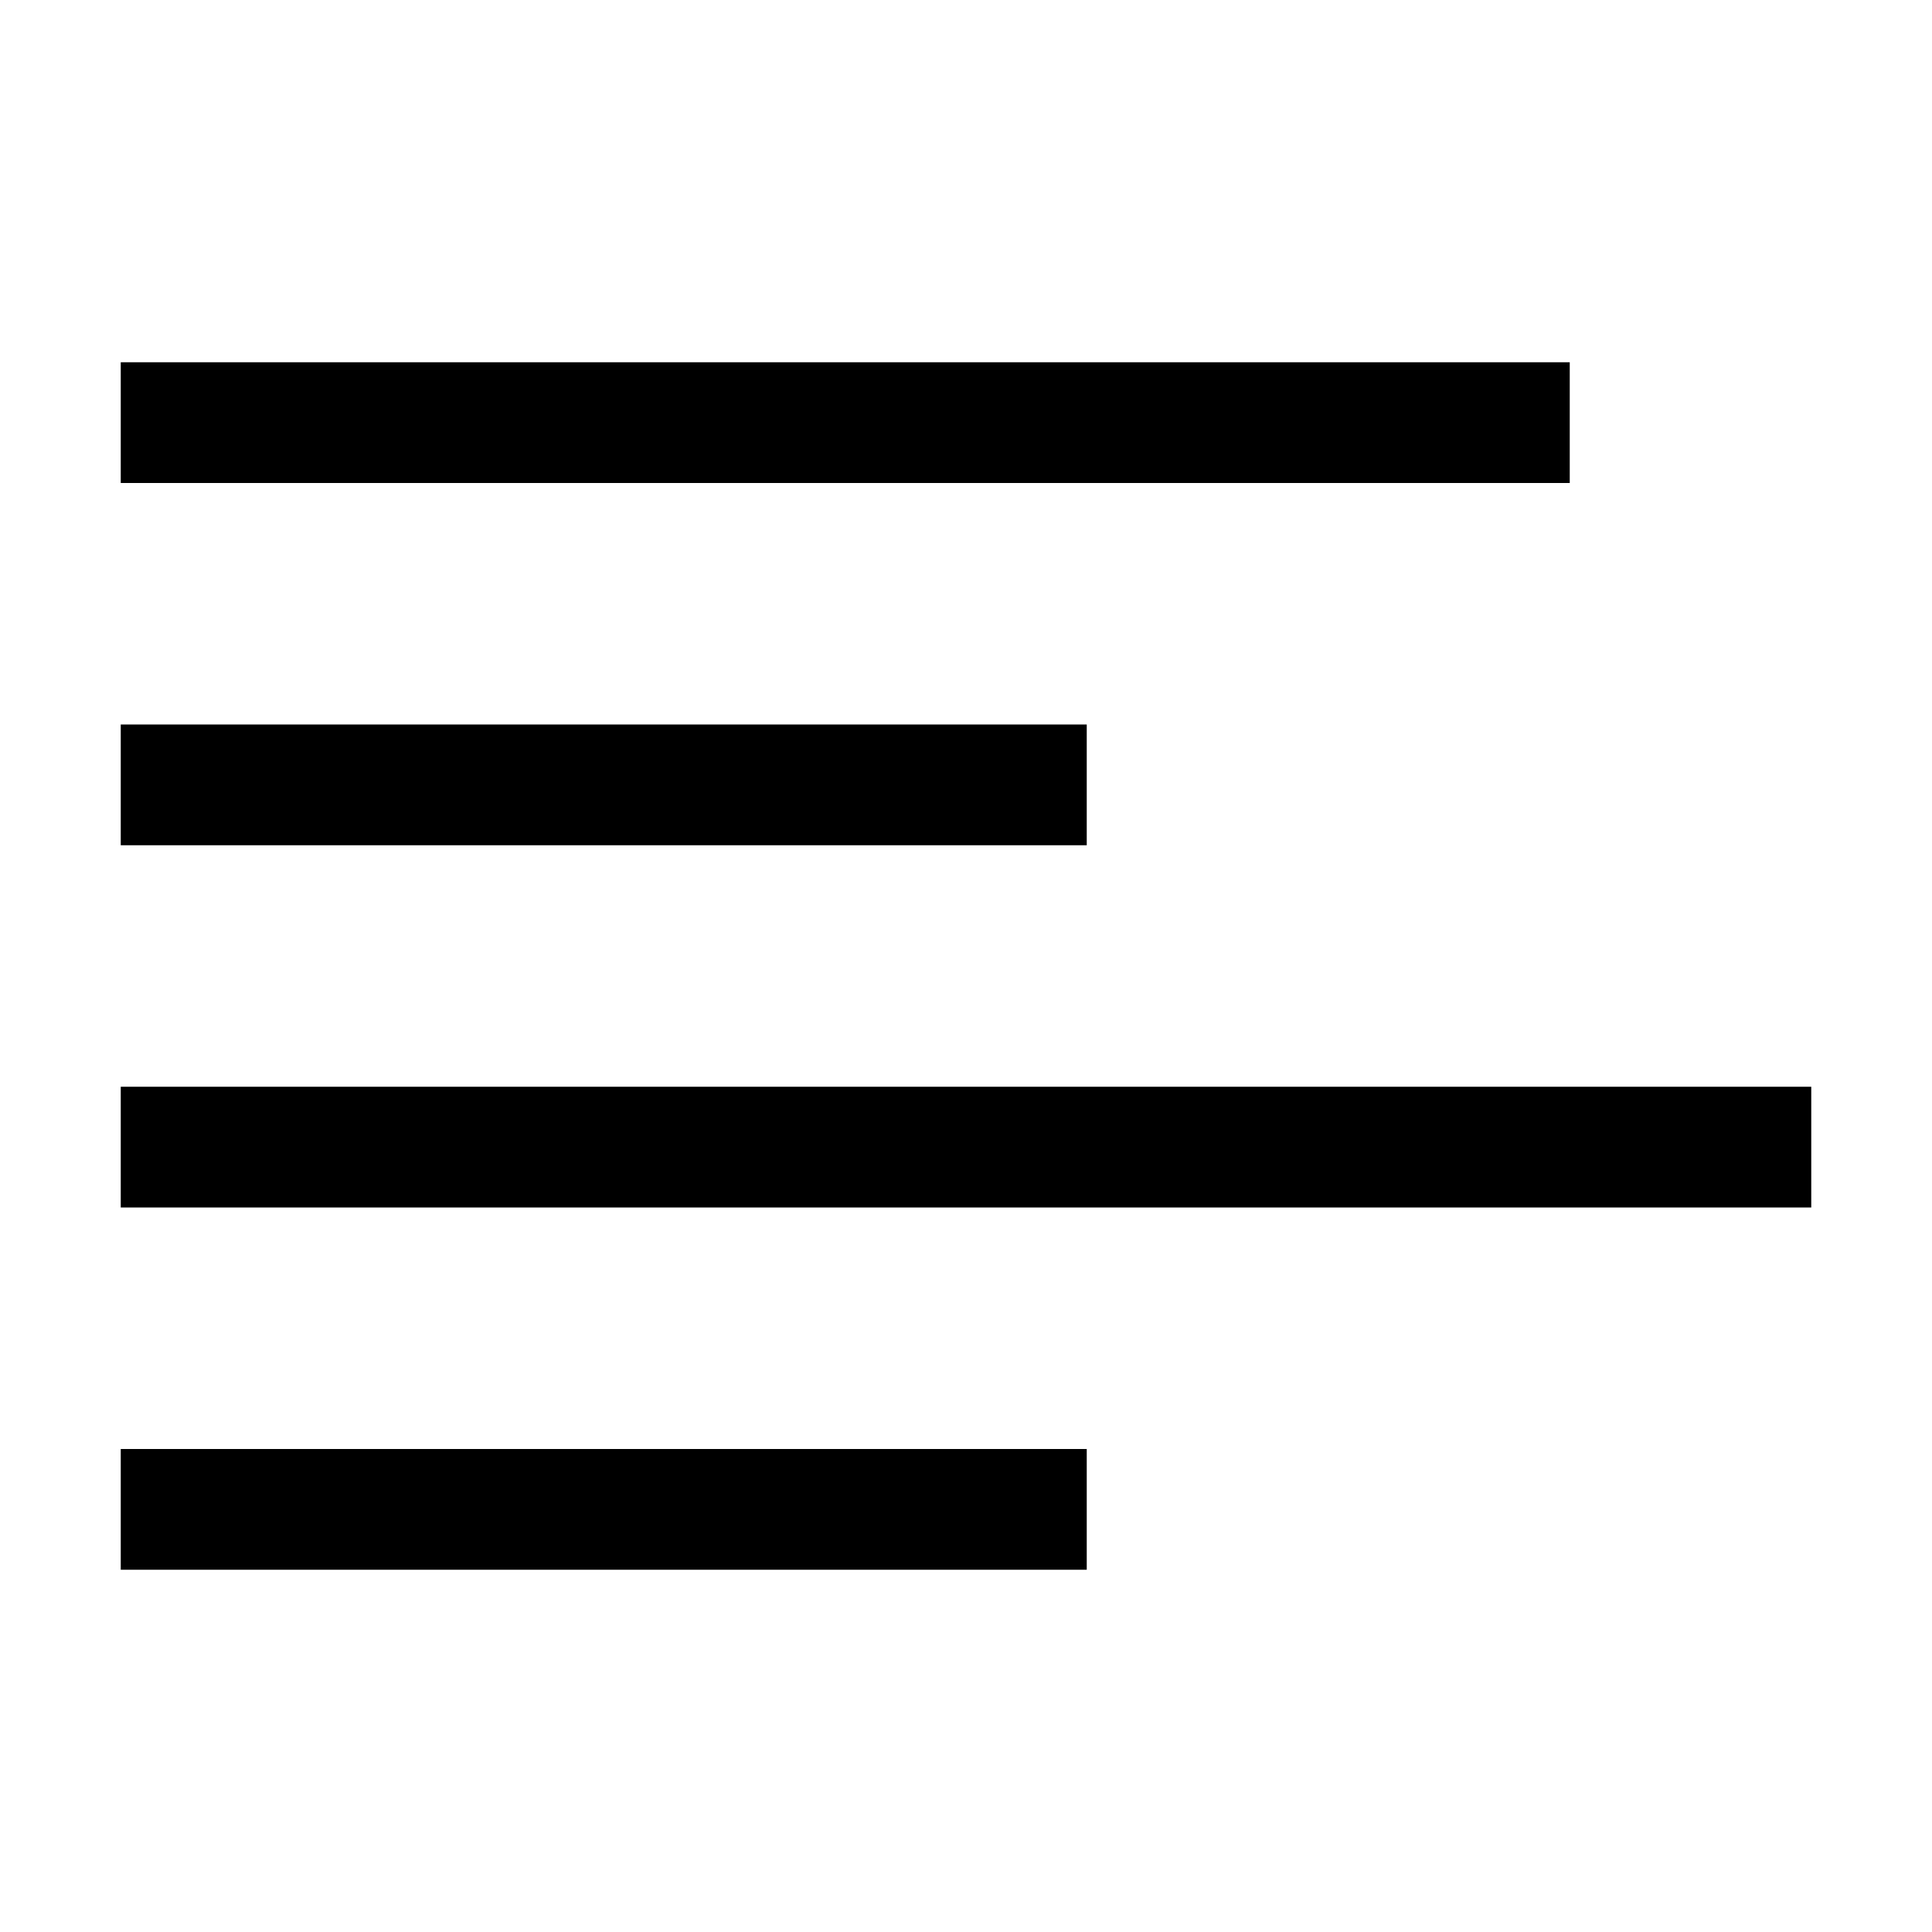 <?xml version="1.0" encoding="utf-8"?>
<!-- Generator: Adobe Illustrator 17.1.0, SVG Export Plug-In . SVG Version: 6.00 Build 0)  -->
<!DOCTYPE svg PUBLIC "-//W3C//DTD SVG 1.1//EN" "http://www.w3.org/Graphics/SVG/1.1/DTD/svg11.dtd">
<svg version="1.1" xmlns="http://www.w3.org/2000/svg" xmlns:xlink="http://www.w3.org/1999/xlink" x="0px" y="0px"
	 viewBox="0 0 16 16" enable-background="new 0 0 16 16" xml:space="preserve">
<g id="Guide_Box" display="none">
	<g display="inline">
		<path fill="#FF7BAC" d="M25-9V5H11V-9H25 M26-10H10V6h16V-10L26-10z"/>
	</g>
	<g display="inline">
		<path fill="#FF7BAC" d="M25,14v14H11V14H25 M26,13H10v16h16V13L26,13z"/>
	</g>
</g>
<g id="Icons">
	<g>
		<rect x="1" y="3" width="12" height="1"/>
		<rect x="1" y="6" width="8" height="1"/>
		<rect x="1" y="9" width="14" height="1"/>
		<rect x="1" y="12" width="8" height="1"/>
	</g>
</g>
</svg>
